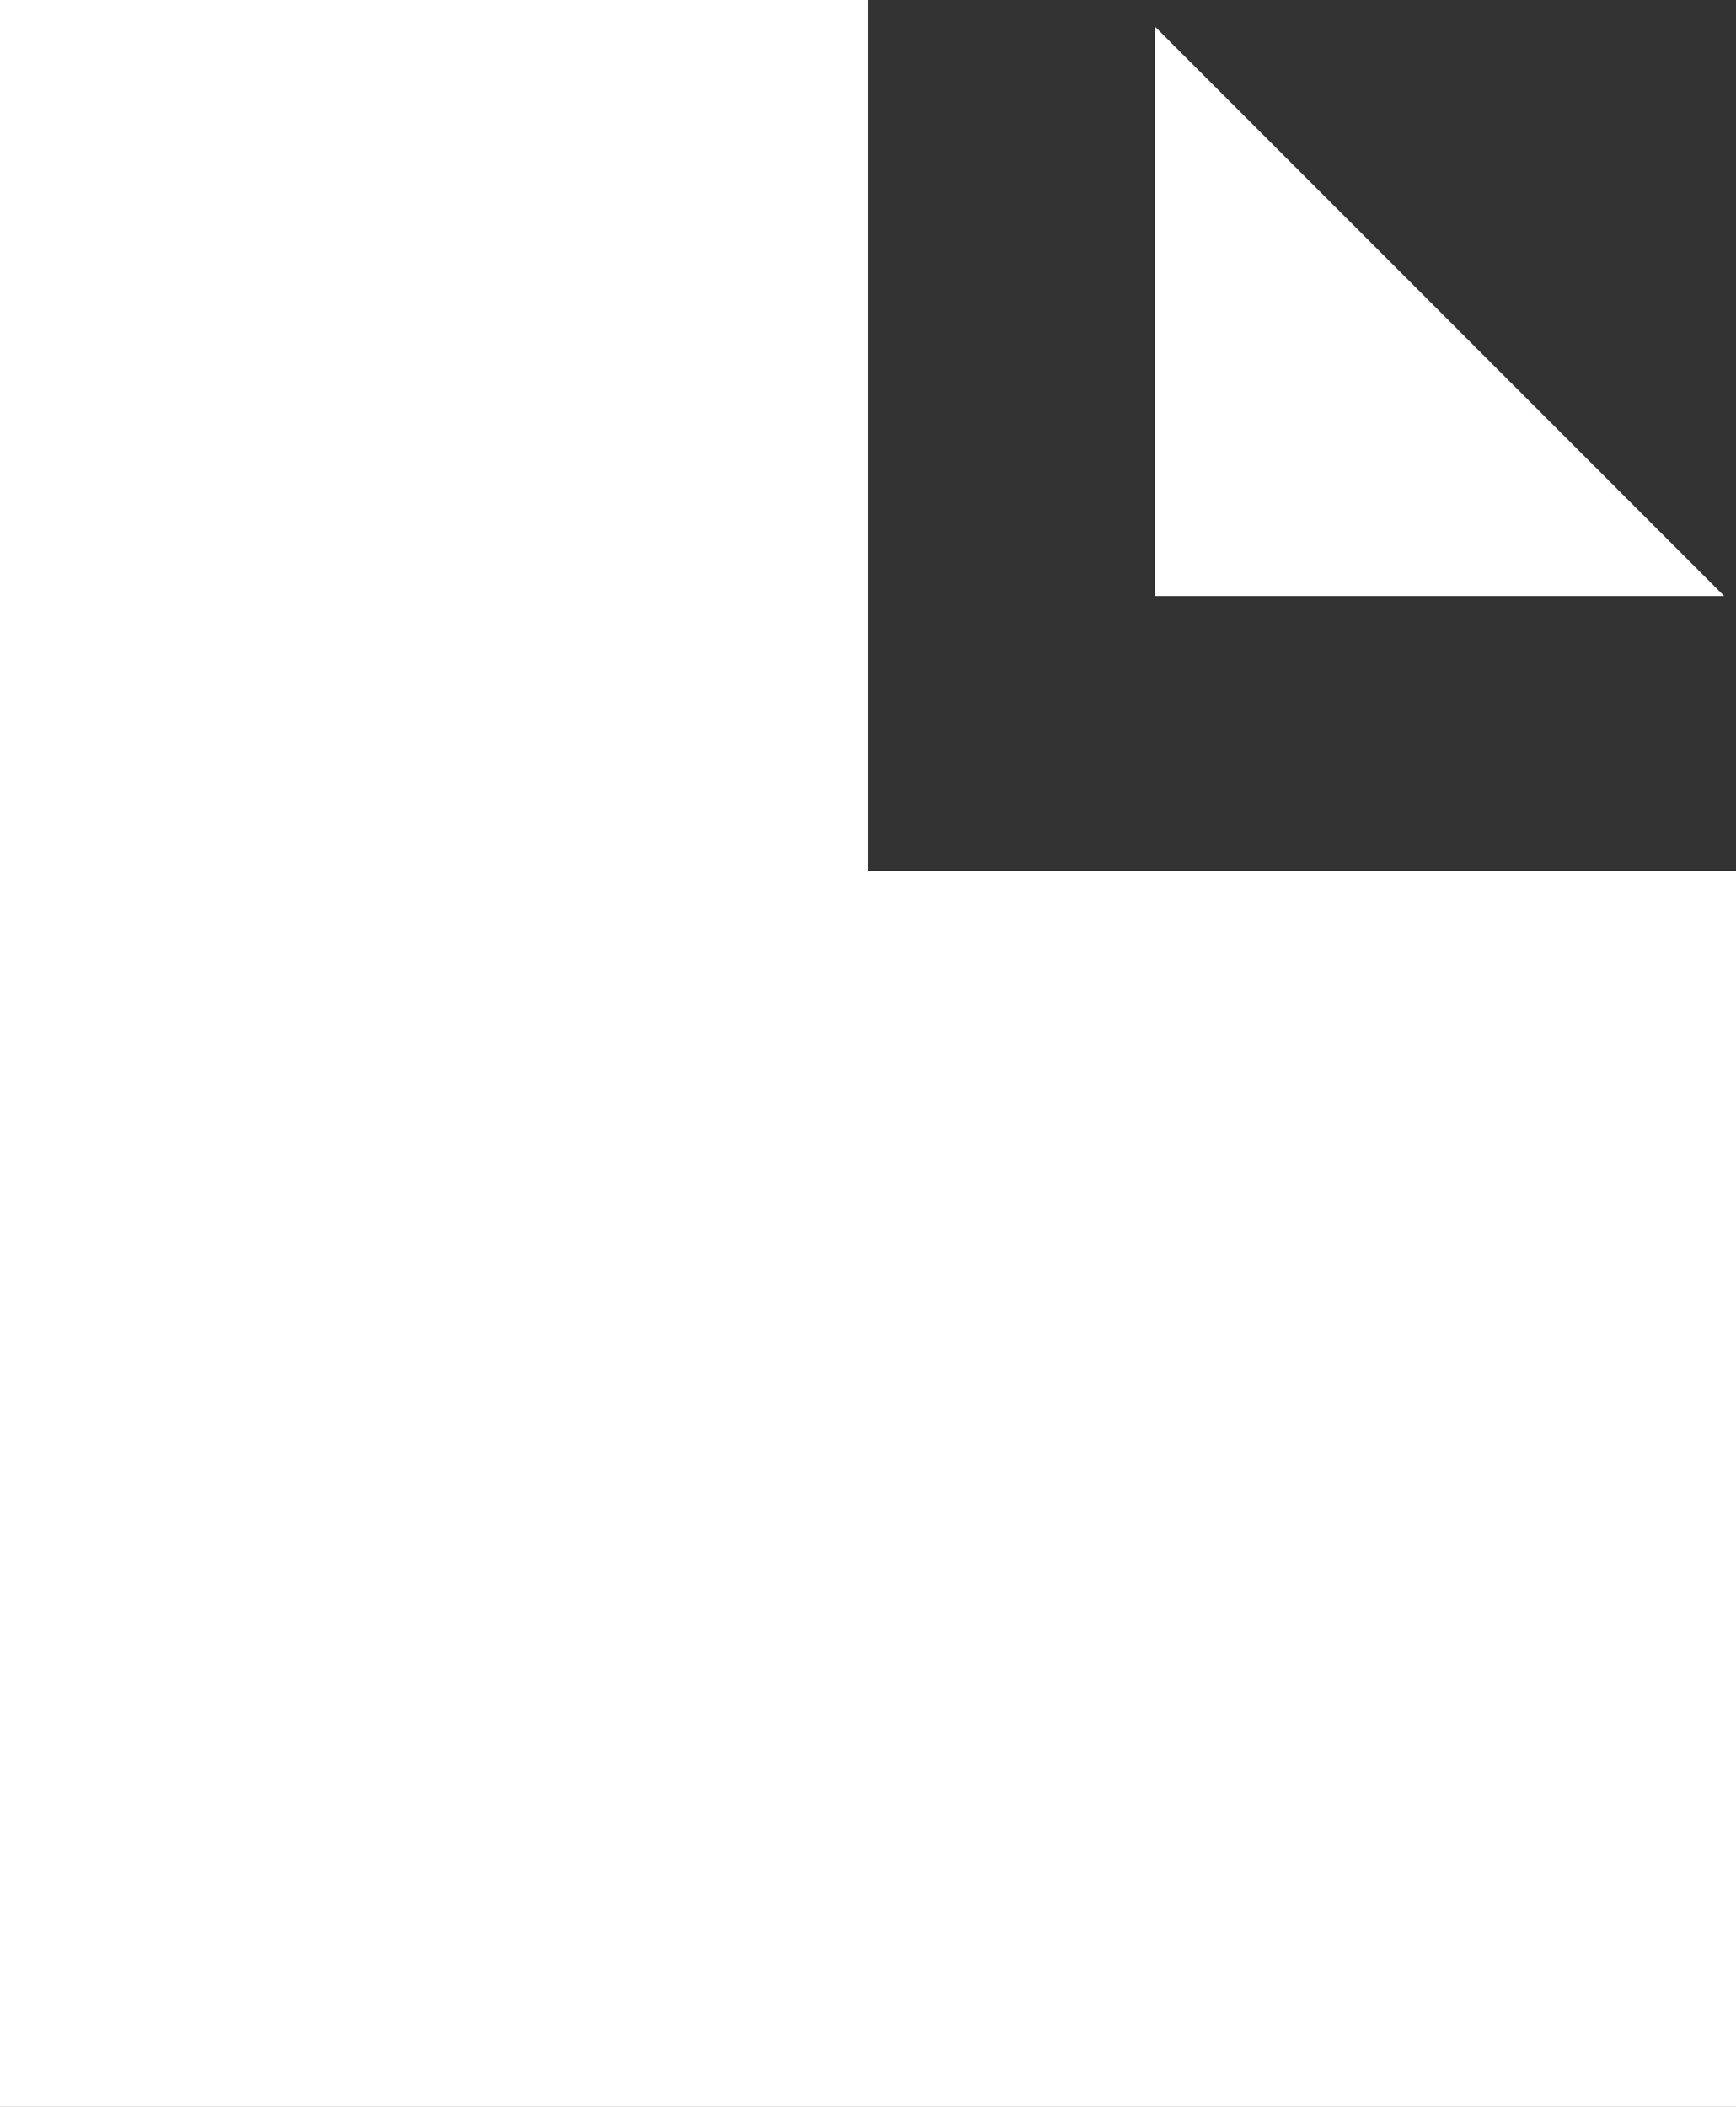 <?xml version="1.0" encoding="UTF-8" standalone="no"?>
<svg width="61px" height="74px" viewBox="0 0 61 74" version="1.1" xmlns="http://www.w3.org/2000/svg" xmlns:xlink="http://www.w3.org/1999/xlink" xmlns:sketch="http://www.bohemiancoding.com/sketch/ns">
    <rect x="0" y="0" width="61" height="74" fill="#333333" stroke="none"/>
    <!-- Generator: Sketch 3.3.1 (12002) - http://www.bohemiancoding.com/sketch -->
    <title>page</title>
    <desc>Created with Sketch.</desc>
    <defs></defs>
    <g id="Icons-/-Resources" stroke="none" stroke-width="1" fill="none" fill-rule="evenodd" sketch:type="MSPage">
        <path d="M30.5,-1.42108547e-14 L0,-1.42108547e-14 L1.45519152e-11,74 L61,74 L61,30.6 L30.5,30.6 L30.5,-1.42108547e-14 Z M40.583,20.933 L60.583,20.933 L40.583,0.933 L40.583,20.933 L40.583,20.933 Z" id="page" fill="#FFFFFF" sketch:type="MSShapeGroup"></path>
    </g>
</svg>